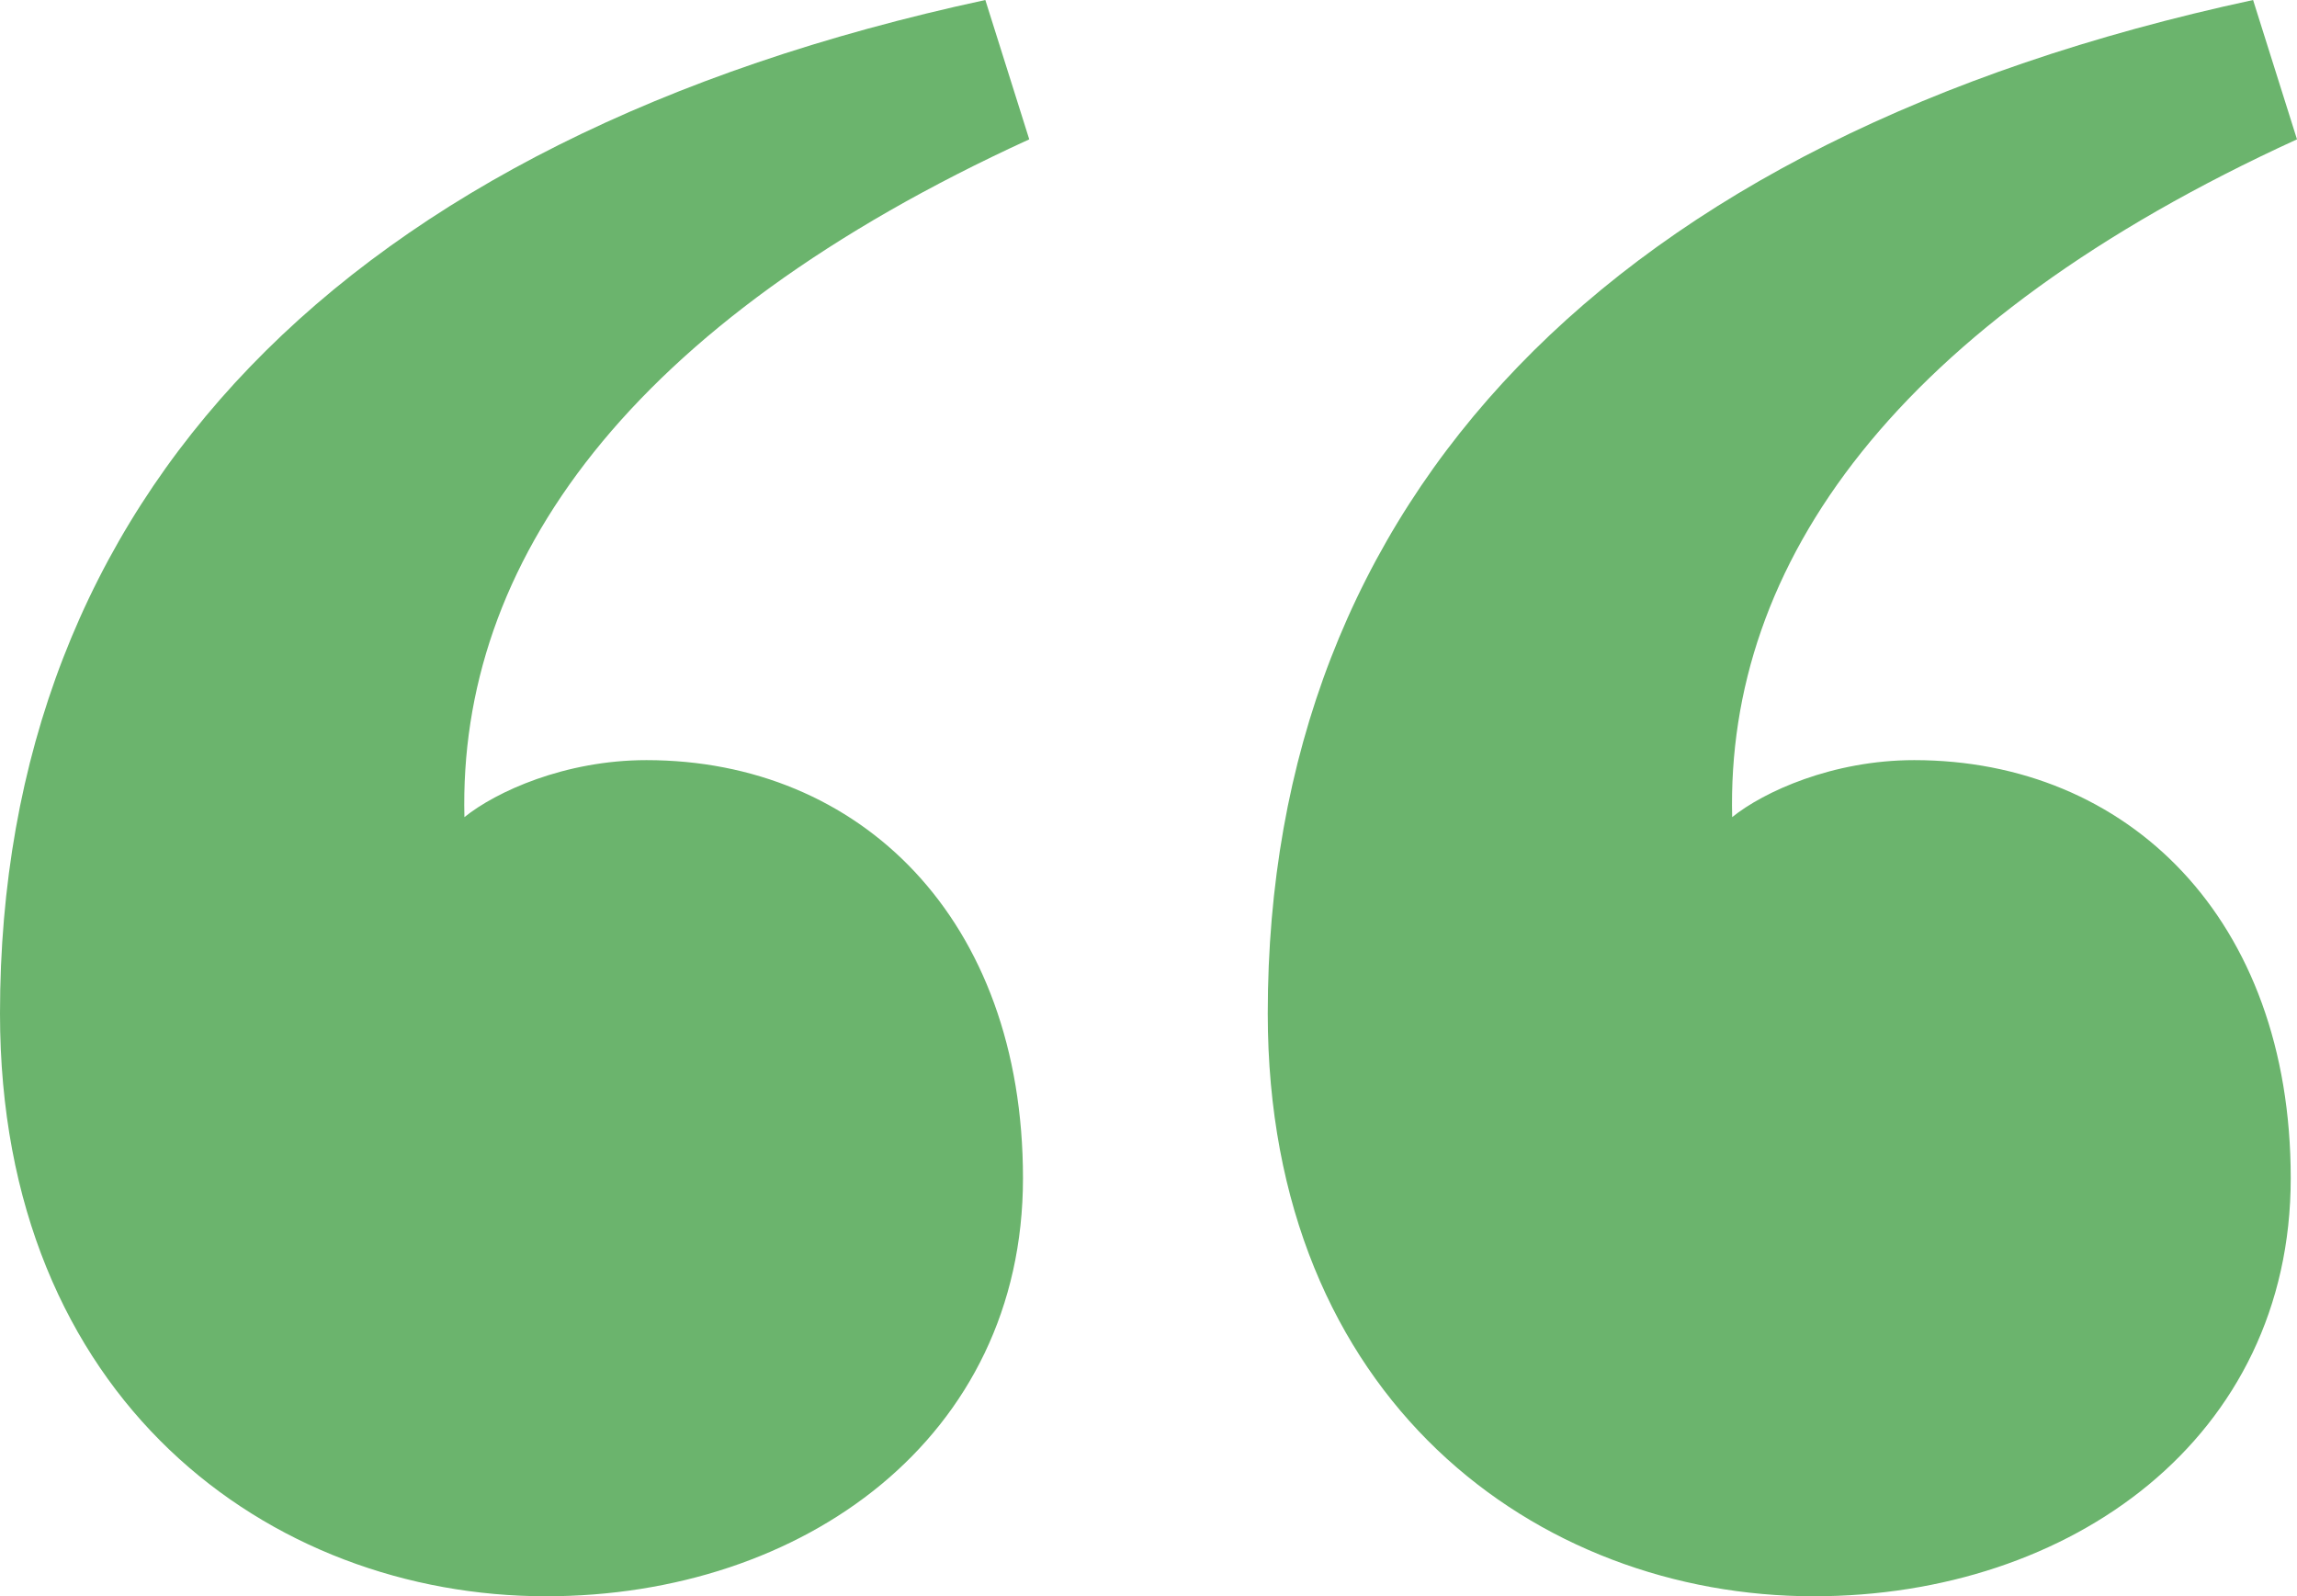 <?xml version="1.0" encoding="UTF-8"?>
<svg width="59px" height="41px" viewBox="0 0 59 41" version="1.1" xmlns="http://www.w3.org/2000/svg" xmlns:xlink="http://www.w3.org/1999/xlink">
    <!-- Generator: sketchtool 63.1 (101010) - https://sketch.com -->
    <title>02F71611-E15B-4CA3-88F7-0A869BA43A8C</title>
    <desc>Created with sketchtool.</desc>
    <g id="Page-1" stroke="none" stroke-width="1" fill="none" fill-rule="evenodd">
        <g id="1-Food-Future-Foundation---Home" transform="translate(-745, -981)" fill="#6BB46D" fill-rule="nonzero">
            <path d="M789.975,981 C797.068,981 804,986.044 804,995.968 C804,1009.147 795.295,1018.421 778.691,1022 L778.691,1022 L777.563,1018.421 C787.88,1013.702 792.232,1007.52 792.071,1001.012 C791.265,1001.663 789.492,1002.476 787.396,1002.476 C781.915,1002.476 777.724,998.409 777.724,991.738 C777.724,985.067 783.366,981 789.975,981 Z M757.413,981 C764.505,981 771.437,986.044 771.437,995.968 C771.437,1009.147 762.732,1018.421 746.128,1022 L746.128,1022 L745,1018.421 C755.317,1013.702 759.669,1007.52 759.508,1001.012 C758.702,1001.663 756.929,1002.476 754.833,1002.476 C749.352,1002.476 745.161,998.409 745.161,991.738 C745.161,985.067 750.803,981 757.413,981 Z" id="Combined-Shape-Copy" transform="translate(774.5, 1001.5) scale(-1, -1) translate(-774.5, -1001.5) "></path>
        </g>
    </g>
</svg>